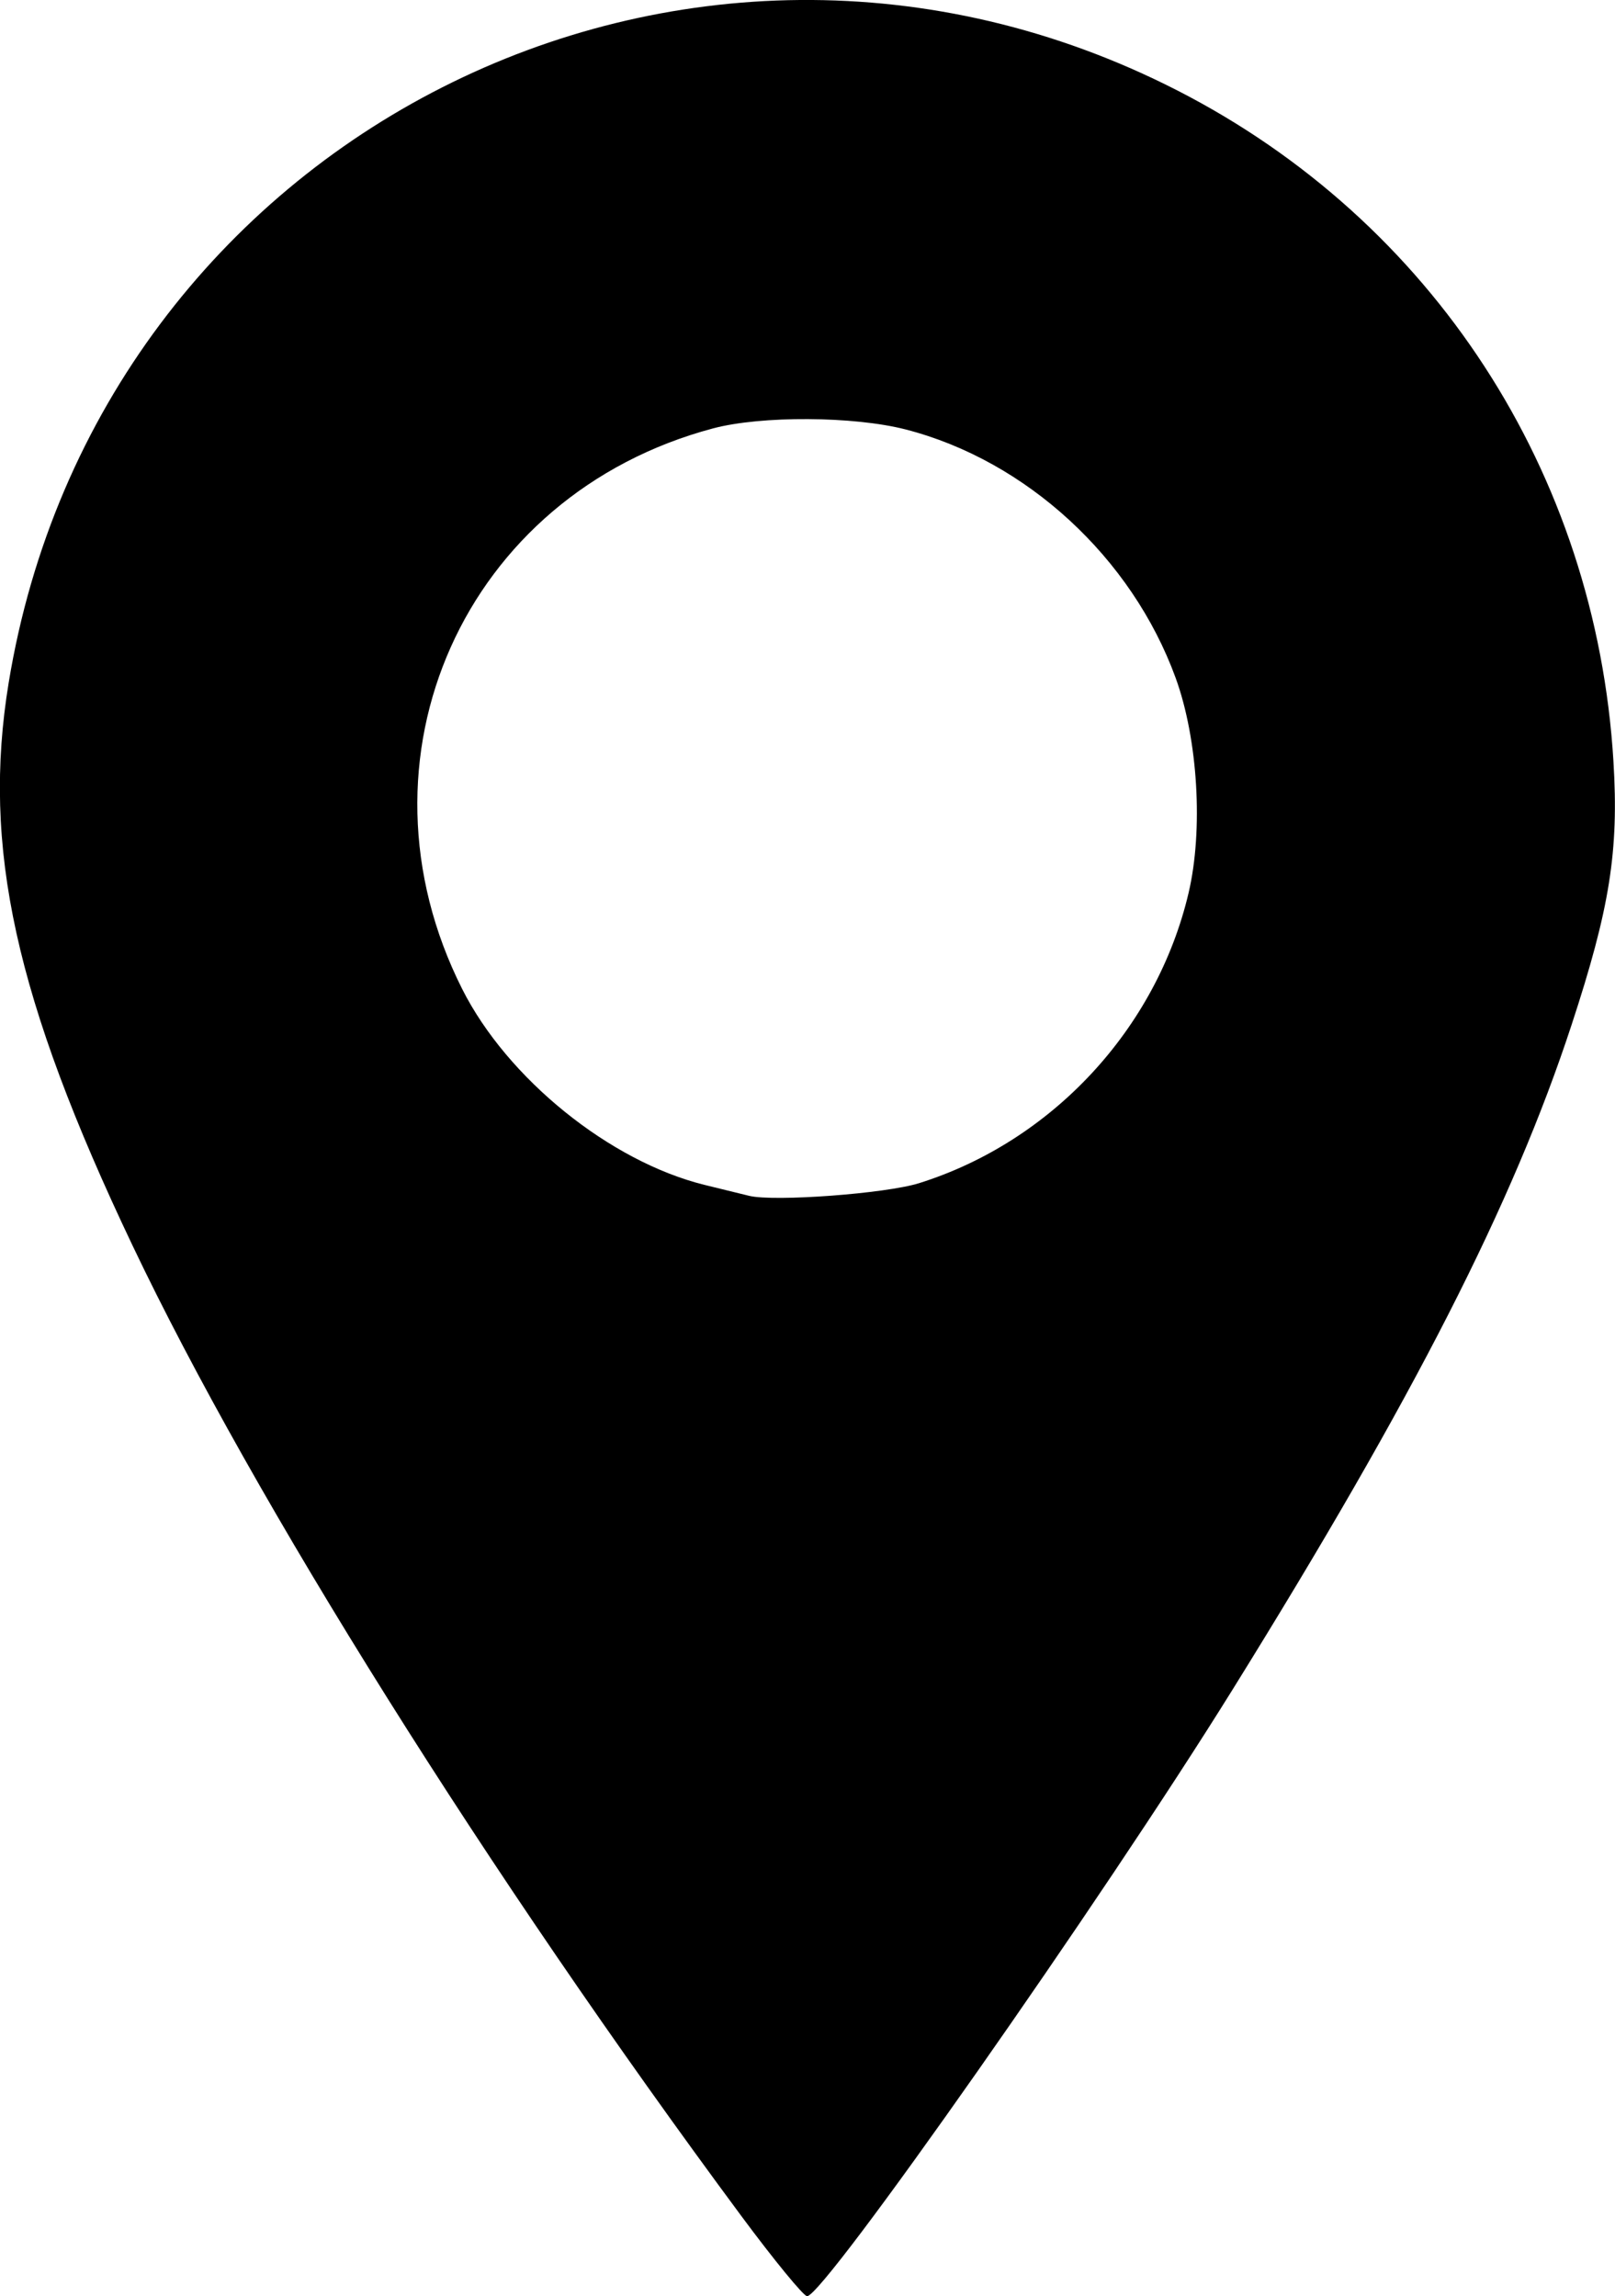<svg width="75.421" height="107.23" version="1.1" viewBox="0 0 75.421 107.23" xmlns="http://www.w3.org/2000/svg">
<g transform="translate(-239.7 -41.441)">
<path d="m274.31 144.91c-11.81-15.942-22.738-33.363-28.428-45.321-5.476-11.507-7.035-18.597-5.777-26.266 4.187-25.513 31.617-39.412 54.58-27.656 11.917 6.101 19.543 17.832 20.363 31.322 0.256 4.208-0.166 6.86-1.958 12.32-2.737 8.341-7.344 17.373-15.828 31.032-6.09 9.806-19.082 28.328-19.87 28.328-0.163 0-1.551-1.692-3.083-3.76zm8.311-48.217c6.204-1.946 11.089-7.204 12.584-13.545 0.695-2.947 0.44-7.192-0.604-10.055-2.046-5.612-6.971-10.144-12.601-11.596-2.426-0.625-6.749-0.65-9-0.051-11.622 3.094-17.136 15.416-11.716 26.18 2.107 4.183 6.9 8.056 11.322 9.148 0.792 0.196 1.728 0.425 2.08 0.51 1.176 0.284 6.381-0.103 7.935-0.591z" stroke-width=".32"/>
</g>
</svg>
